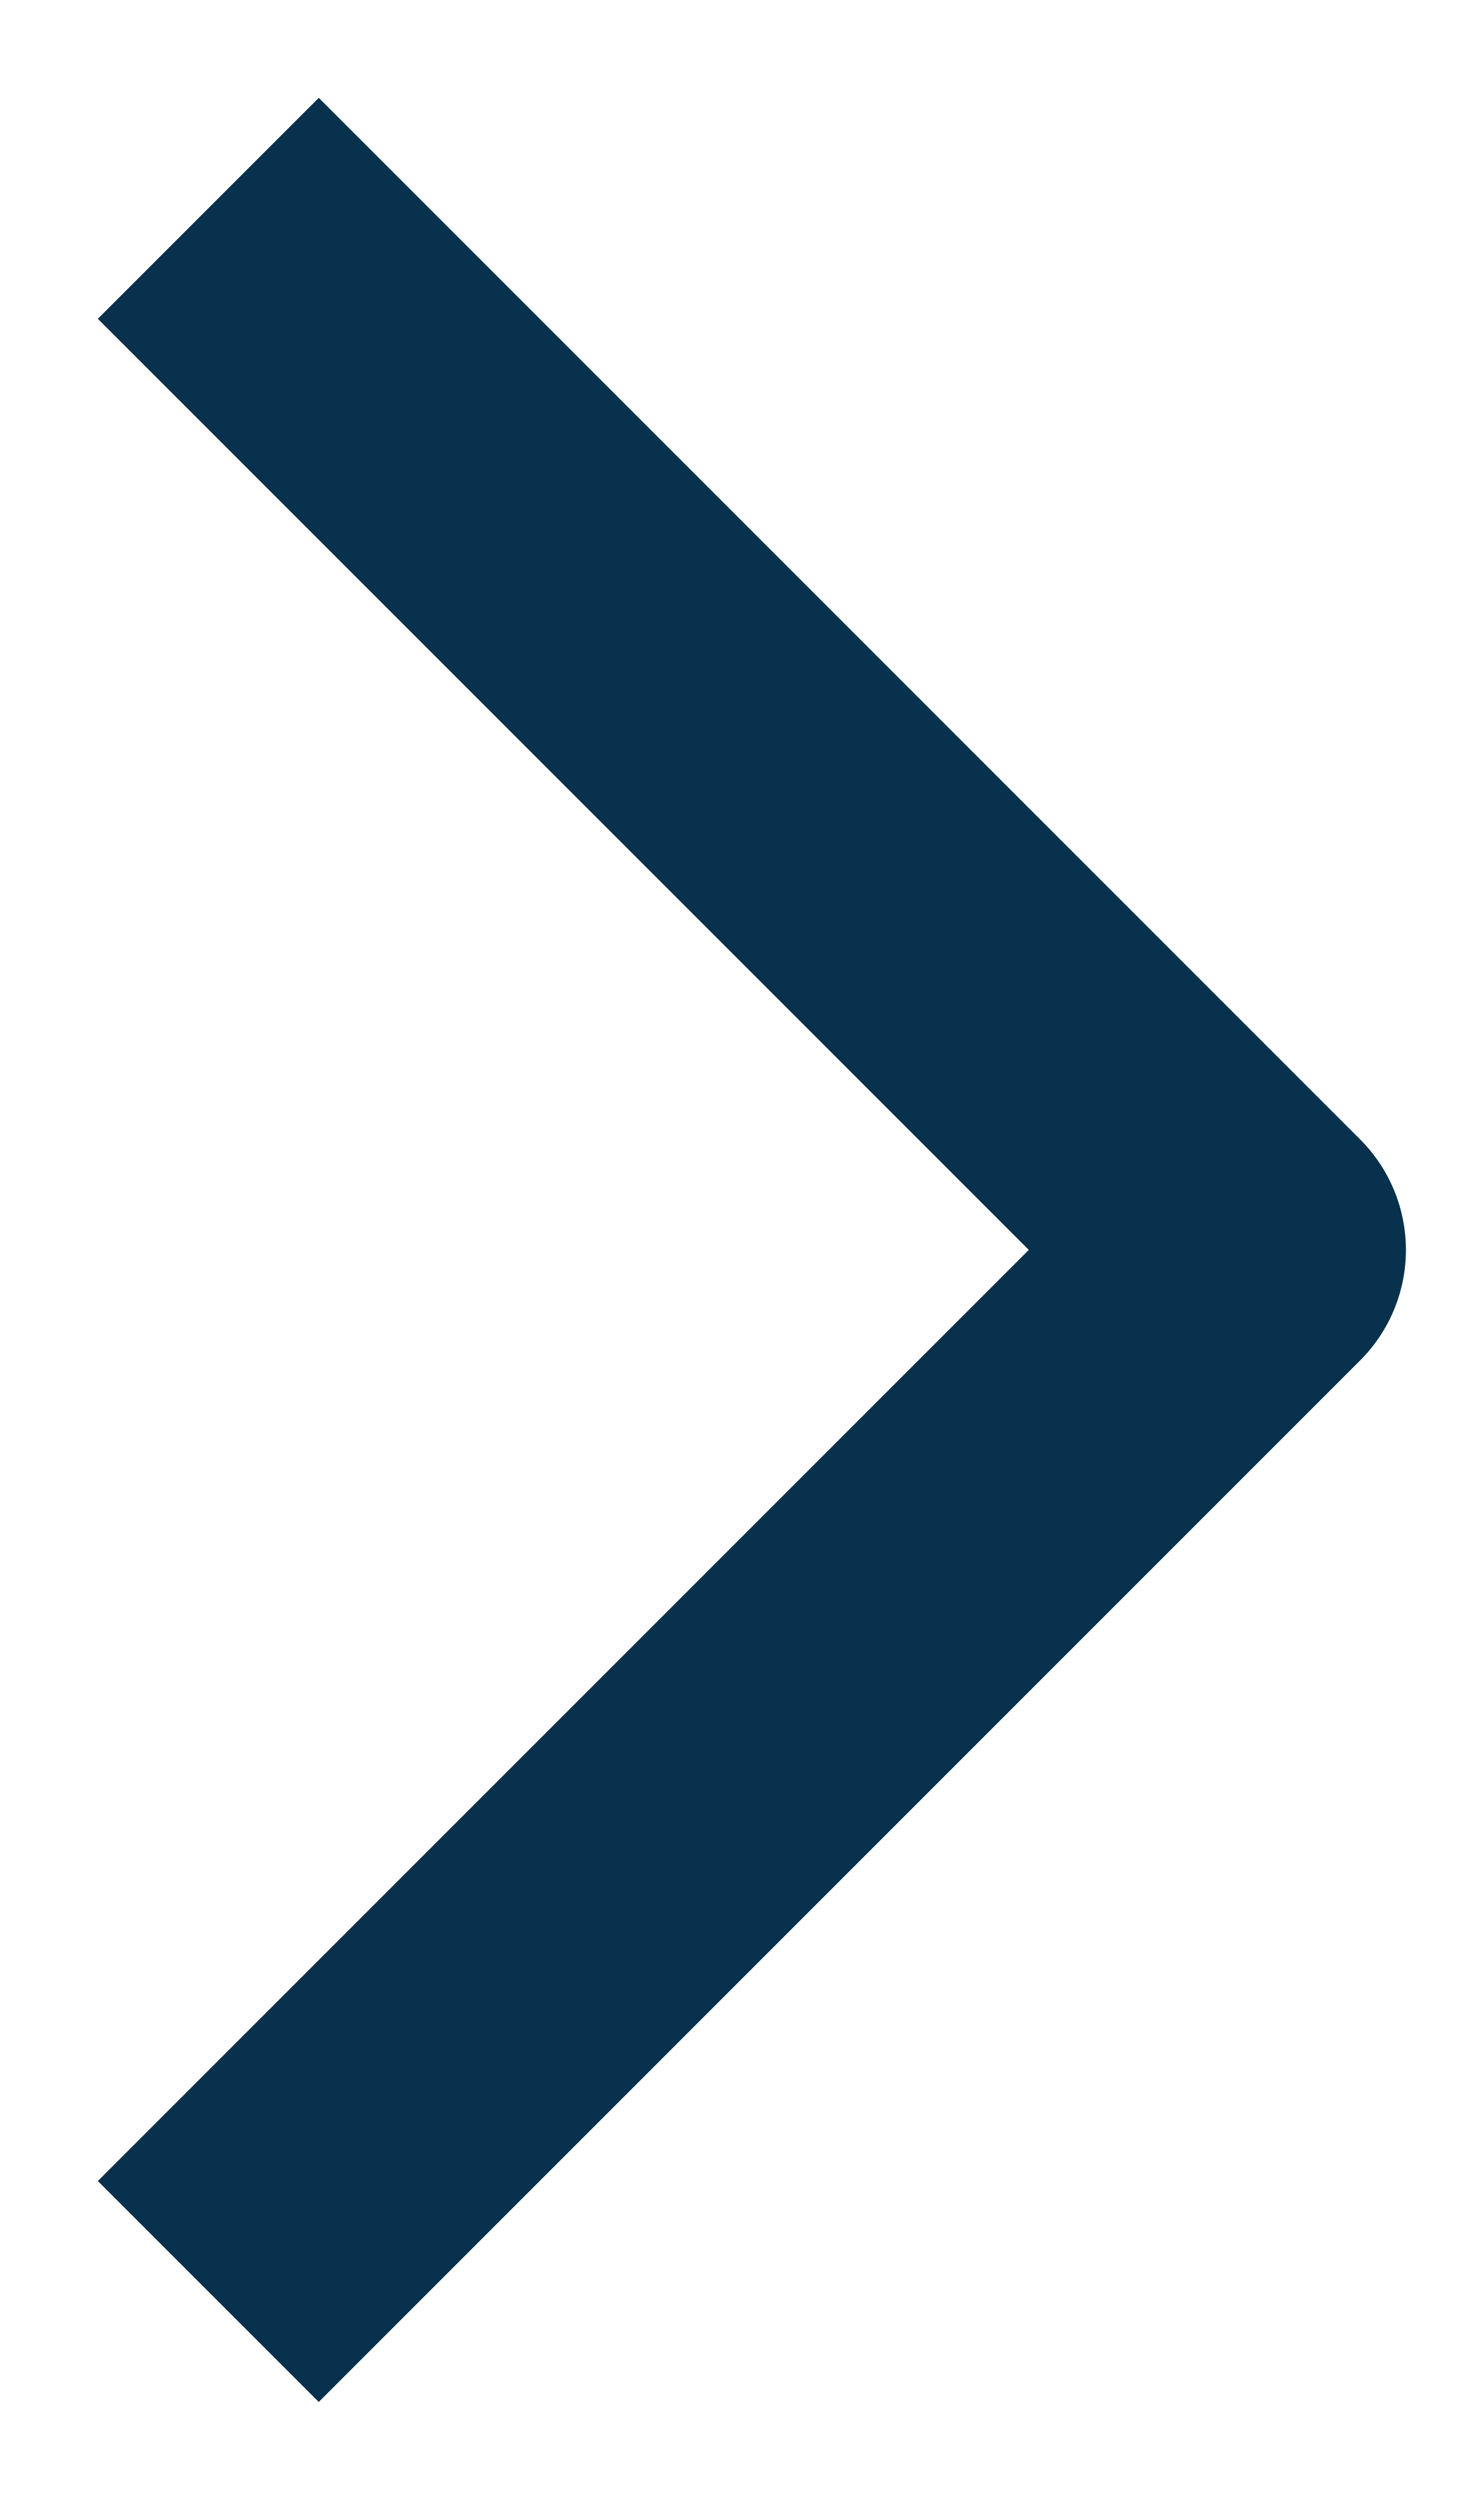 <svg width="7" height="12" viewBox="0 0 7 12" fill="none" xmlns="http://www.w3.org/2000/svg">
<path d="M1 1L6 6L1 11" stroke="#08314E" stroke-width="1.5" strokeLinecap="round" stroke-linejoin="round"/>
</svg>
